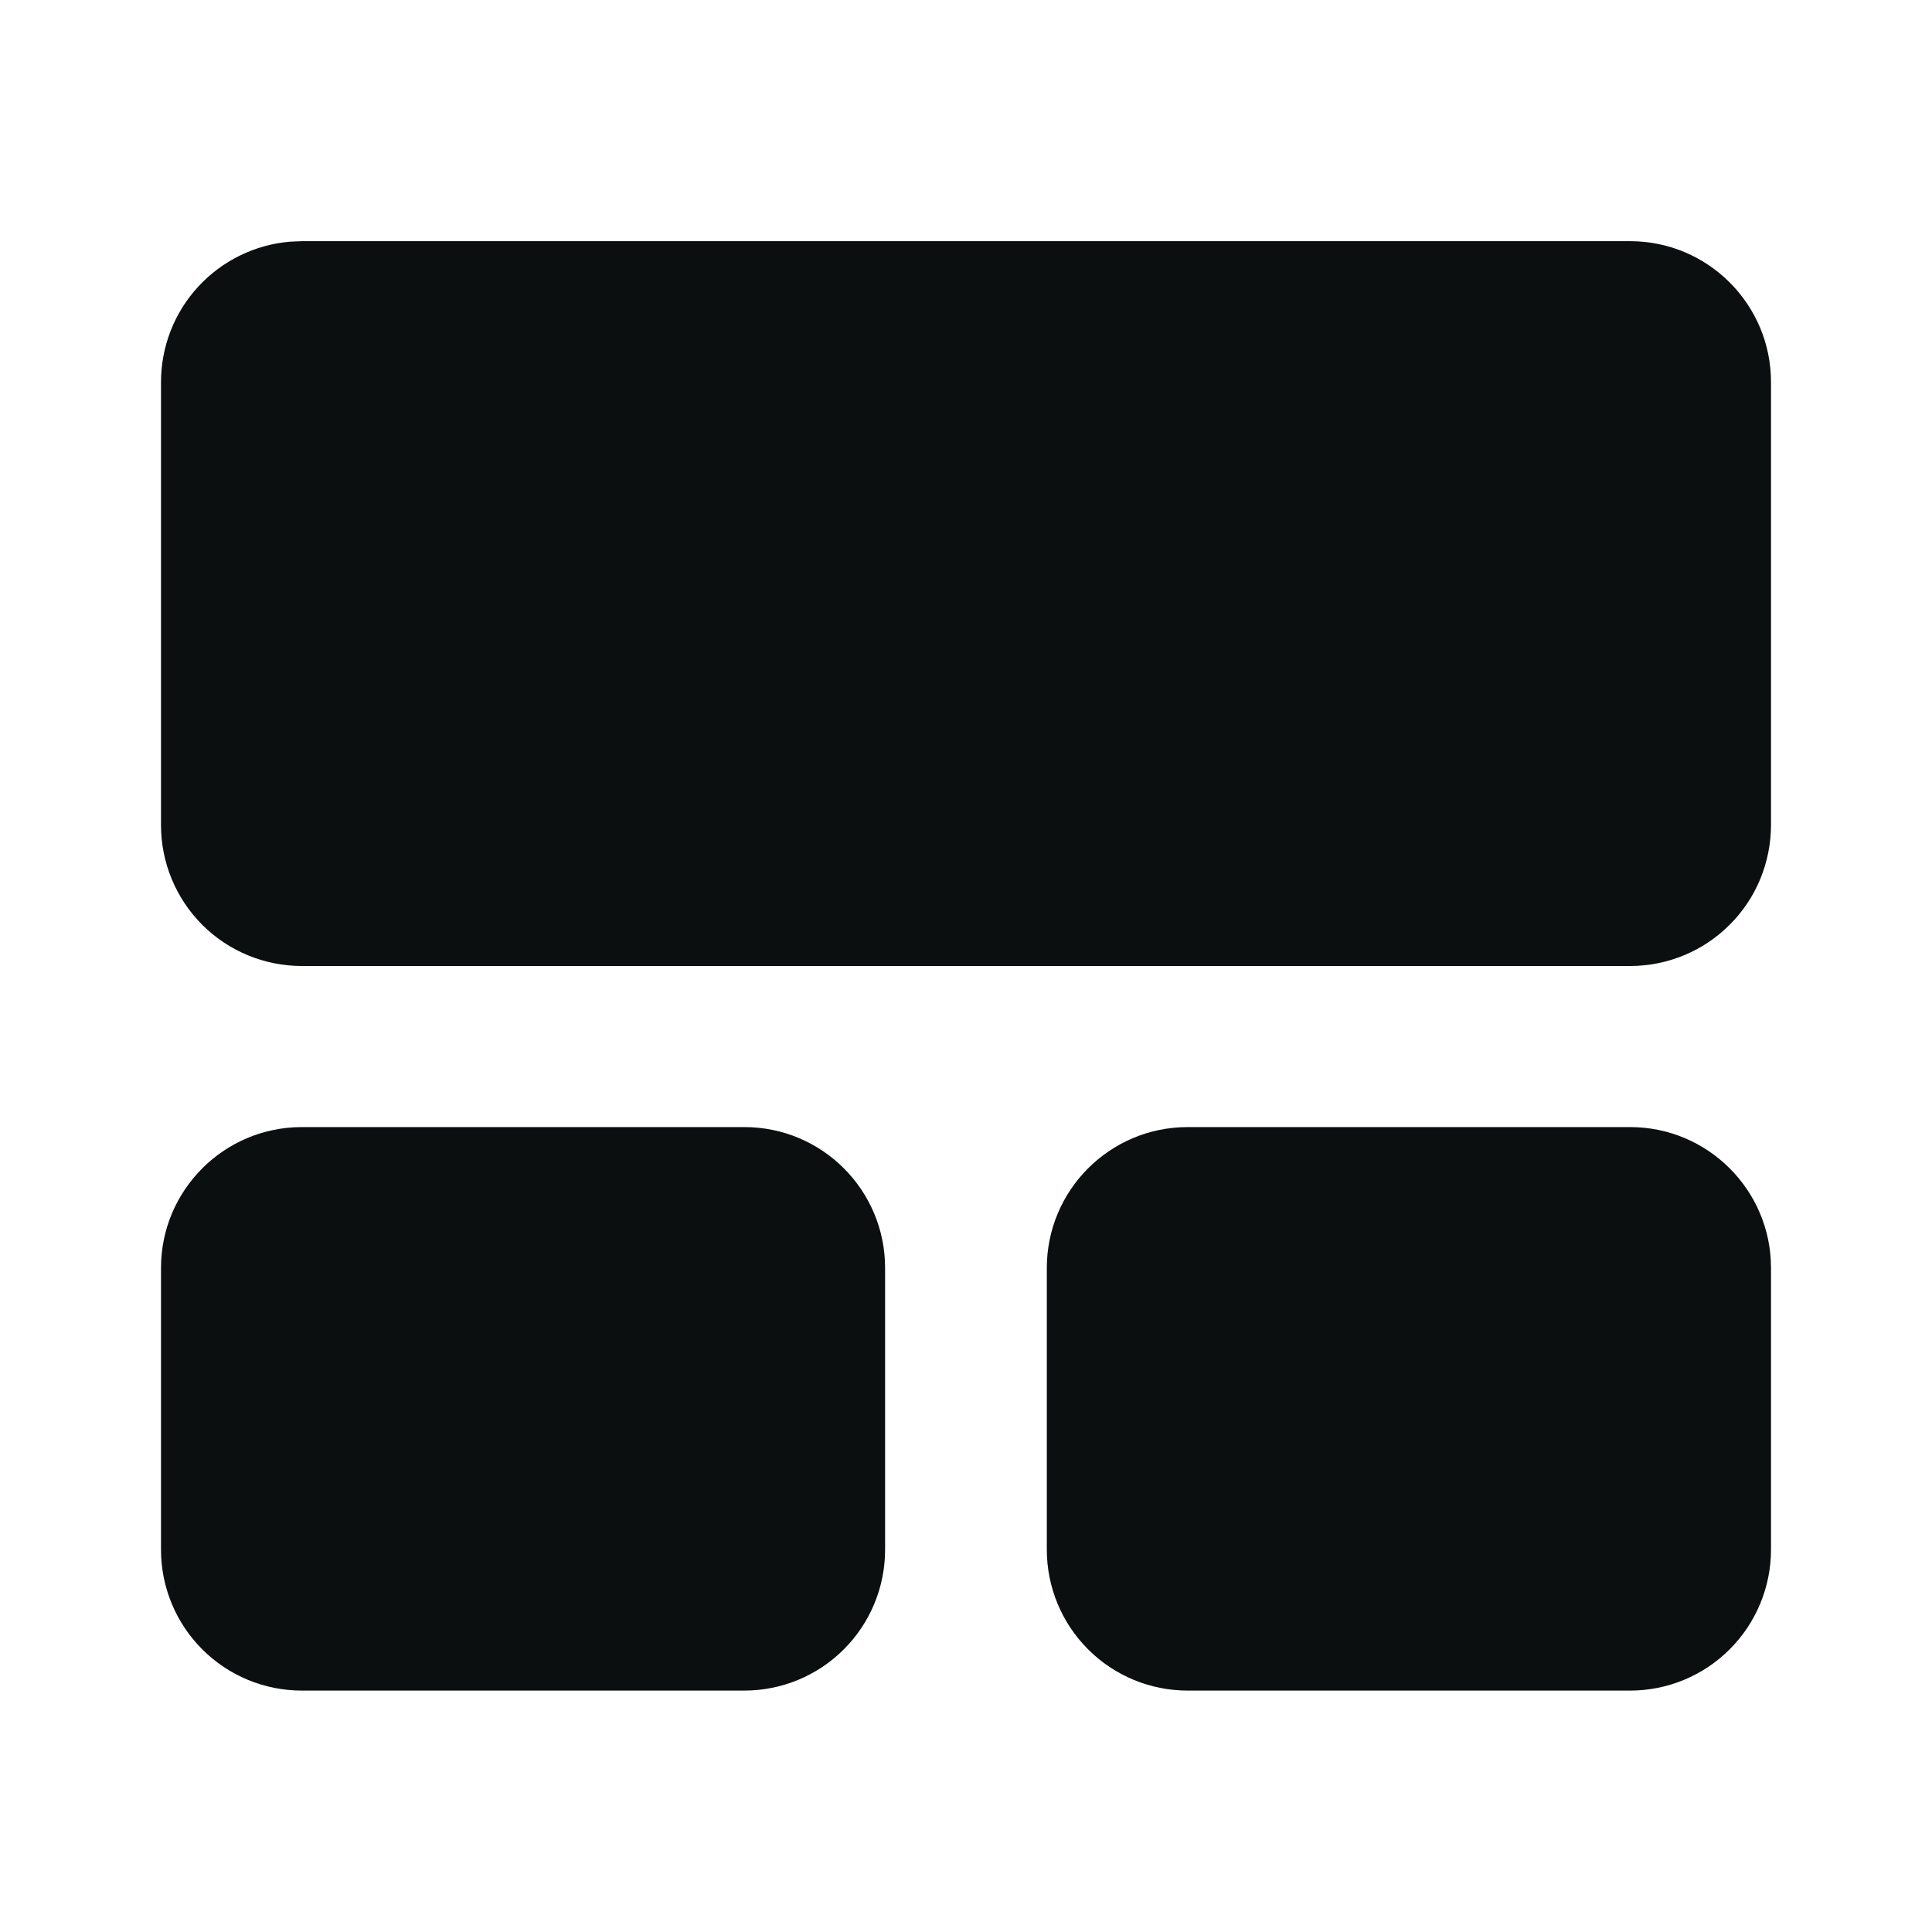 <svg width="24" height="24" viewBox="0 0 24 24" fill="none" xmlns="http://www.w3.org/2000/svg">
<path d="M9.246 14.001C10.213 14.001 10.995 14.785 10.995 15.751V19.251C10.995 19.715 10.811 20.16 10.483 20.488C10.155 20.817 9.71 21.001 9.246 21.001H3.75C3.285 21.001 2.84 20.817 2.512 20.488C2.184 20.16 2 19.715 2 19.251V15.751C2 14.785 2.784 14.001 3.75 14.001H9.246ZM20.25 14.001C21.215 14.001 22 14.785 22 15.751V19.251C22 19.715 21.815 20.16 21.487 20.488C21.159 20.817 20.714 21.001 20.25 21.001H14.754C14.289 21.001 13.844 20.817 13.516 20.488C13.188 20.16 13.004 19.715 13.004 19.251V15.751C13.004 14.785 13.787 14.001 14.754 14.001H20.25ZM20.25 2.996C21.215 2.996 22 3.78 22 4.746V10.249C22 10.479 21.954 10.707 21.867 10.919C21.779 11.132 21.65 11.325 21.487 11.487C21.325 11.65 21.132 11.779 20.919 11.867C20.707 11.955 20.479 12 20.25 12H3.75C3.285 12 2.84 11.816 2.512 11.488C2.184 11.159 2 10.714 2 10.25V4.746C2 4.307 2.165 3.884 2.462 3.561C2.76 3.238 3.168 3.038 3.606 3.002L3.75 2.996H20.25Z" fill="#0C0F0F"/>
</svg>

